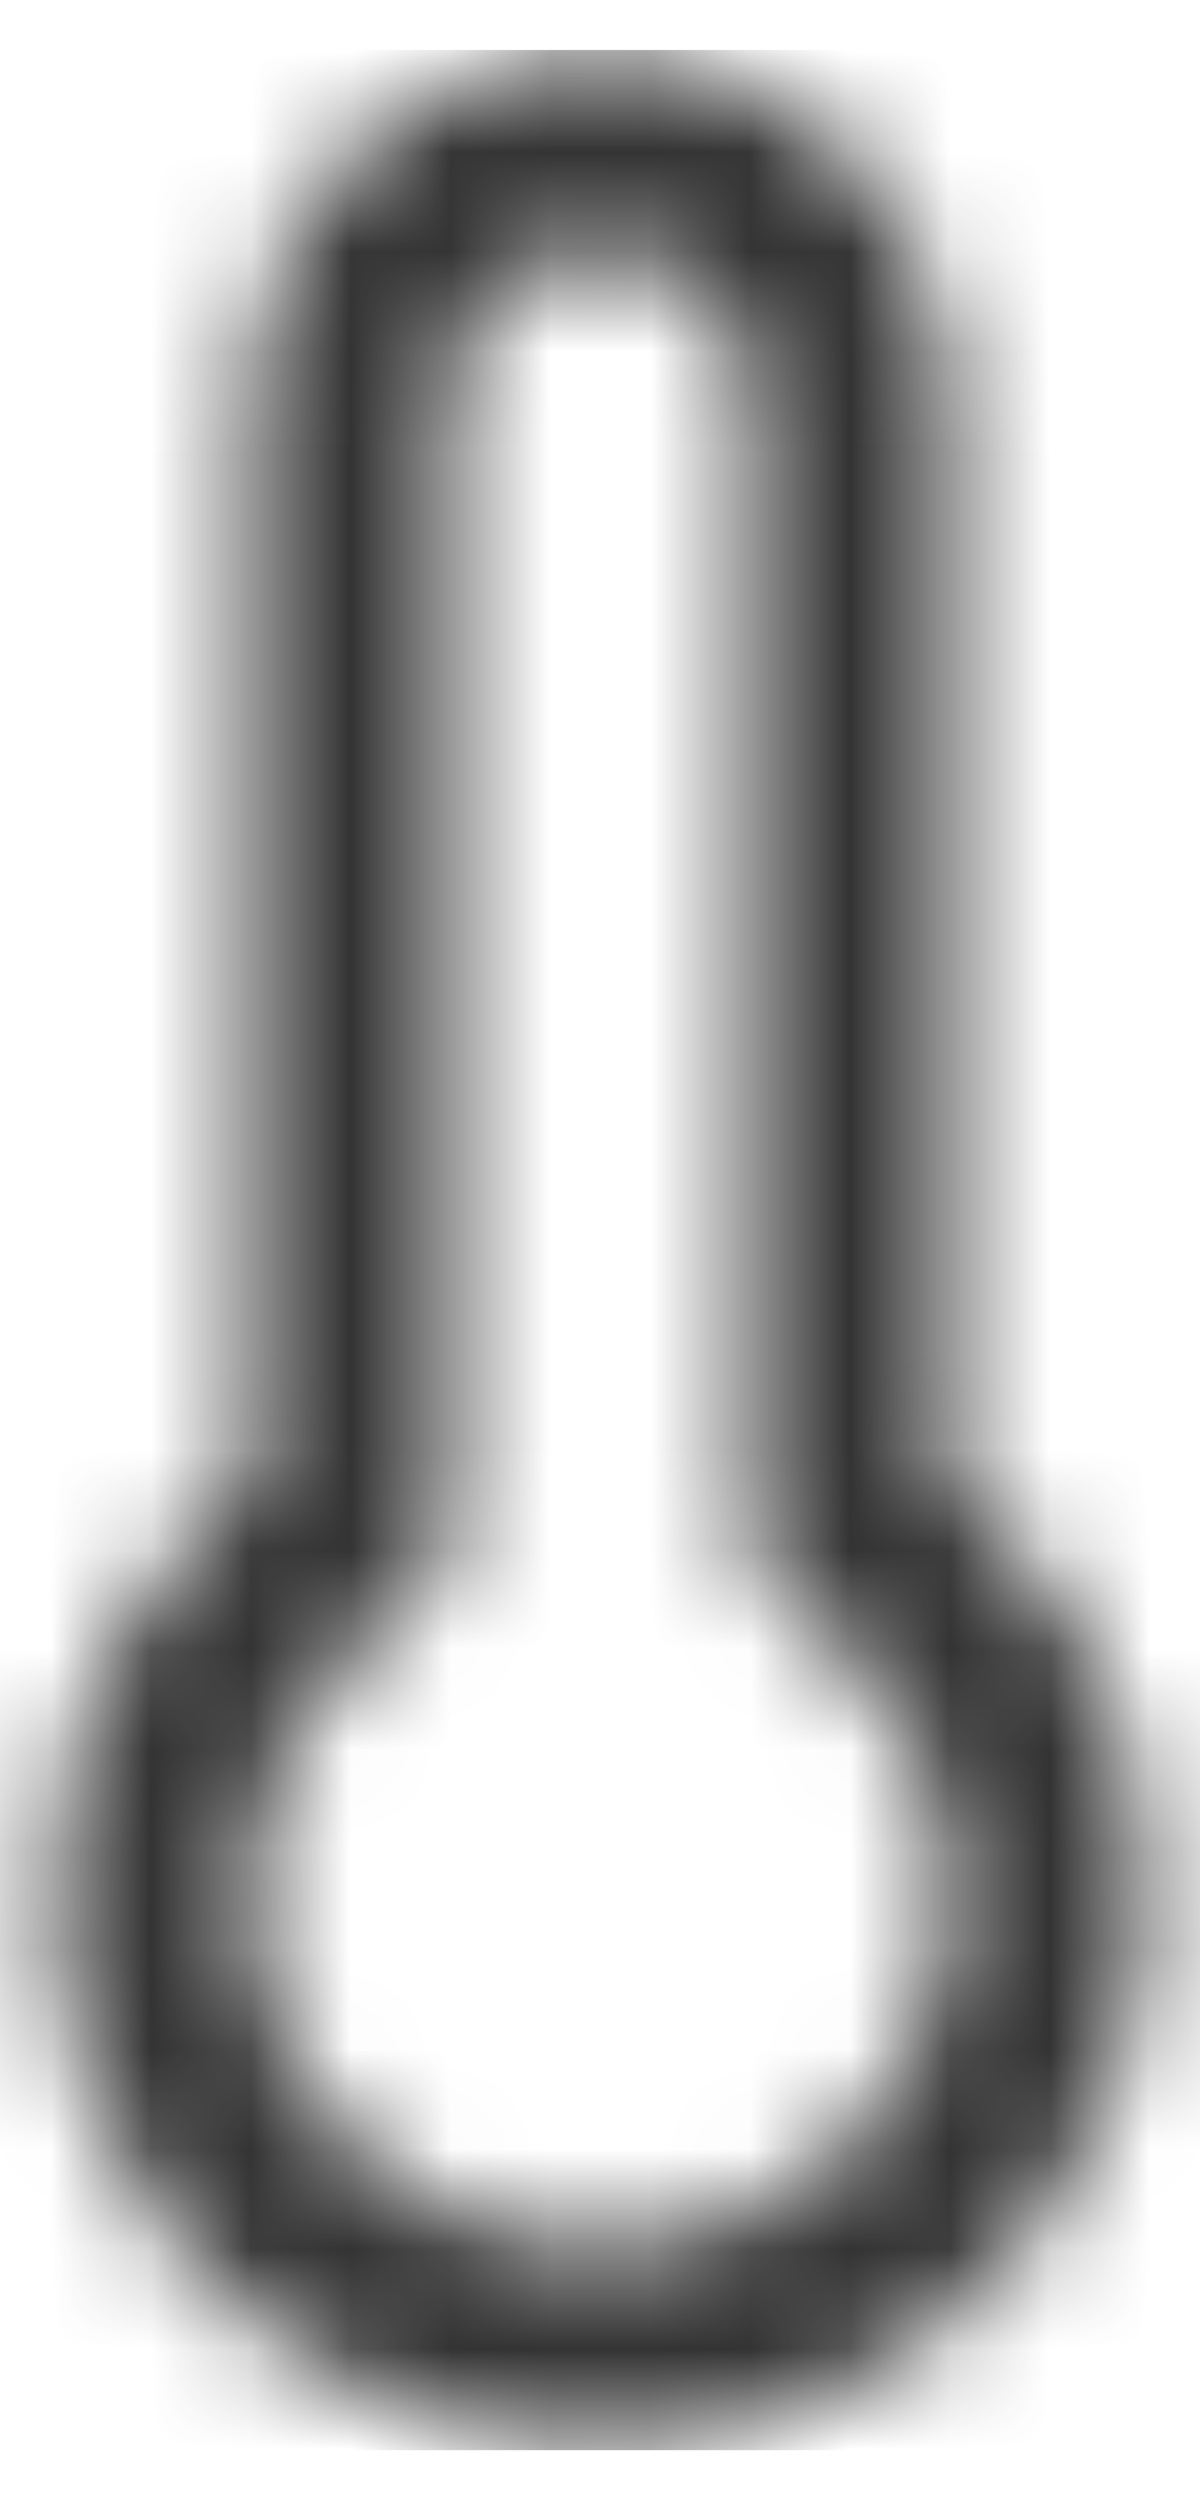 <svg width="12" height="25" viewBox="0 0 12 25" fill="none" xmlns="http://www.w3.org/2000/svg">
<mask id="mask0_0_12993" style="mask-type:alpha" maskUnits="userSpaceOnUse" x="0" y="0" width="12" height="25">
<path fill-rule="evenodd" clip-rule="evenodd" d="M6.001 24.5C3.681 24.499 1.611 23.043 0.827 20.86C0.043 18.677 0.712 16.236 2.501 14.759V4C2.501 2.75 3.168 1.594 4.251 0.969C5.334 0.344 6.668 0.344 7.751 0.969C8.834 1.594 9.501 2.75 9.501 4V14.759C11.29 16.236 11.959 18.677 11.175 20.86C10.391 23.043 8.321 24.499 6.001 24.5ZM6.001 2.5C5.173 2.5 4.501 3.172 4.501 4V15.26C4.501 15.594 4.334 15.906 4.056 16.092C2.774 16.948 2.204 18.543 2.651 20.018C3.099 21.493 4.459 22.502 6 22.502C7.542 22.502 8.902 21.493 9.35 20.018C9.797 18.543 9.227 16.948 7.945 16.092C7.667 15.906 7.501 15.594 7.501 15.26V4C7.501 3.602 7.343 3.221 7.062 2.939C6.78 2.658 6.399 2.5 6.001 2.5Z" fill="white"/>
</mask>
<g mask="url(#mask0_0_12993)">
<rect x="-5.499" y="0.5" width="24" height="24" fill="#333333"/>
</g>
</svg>

